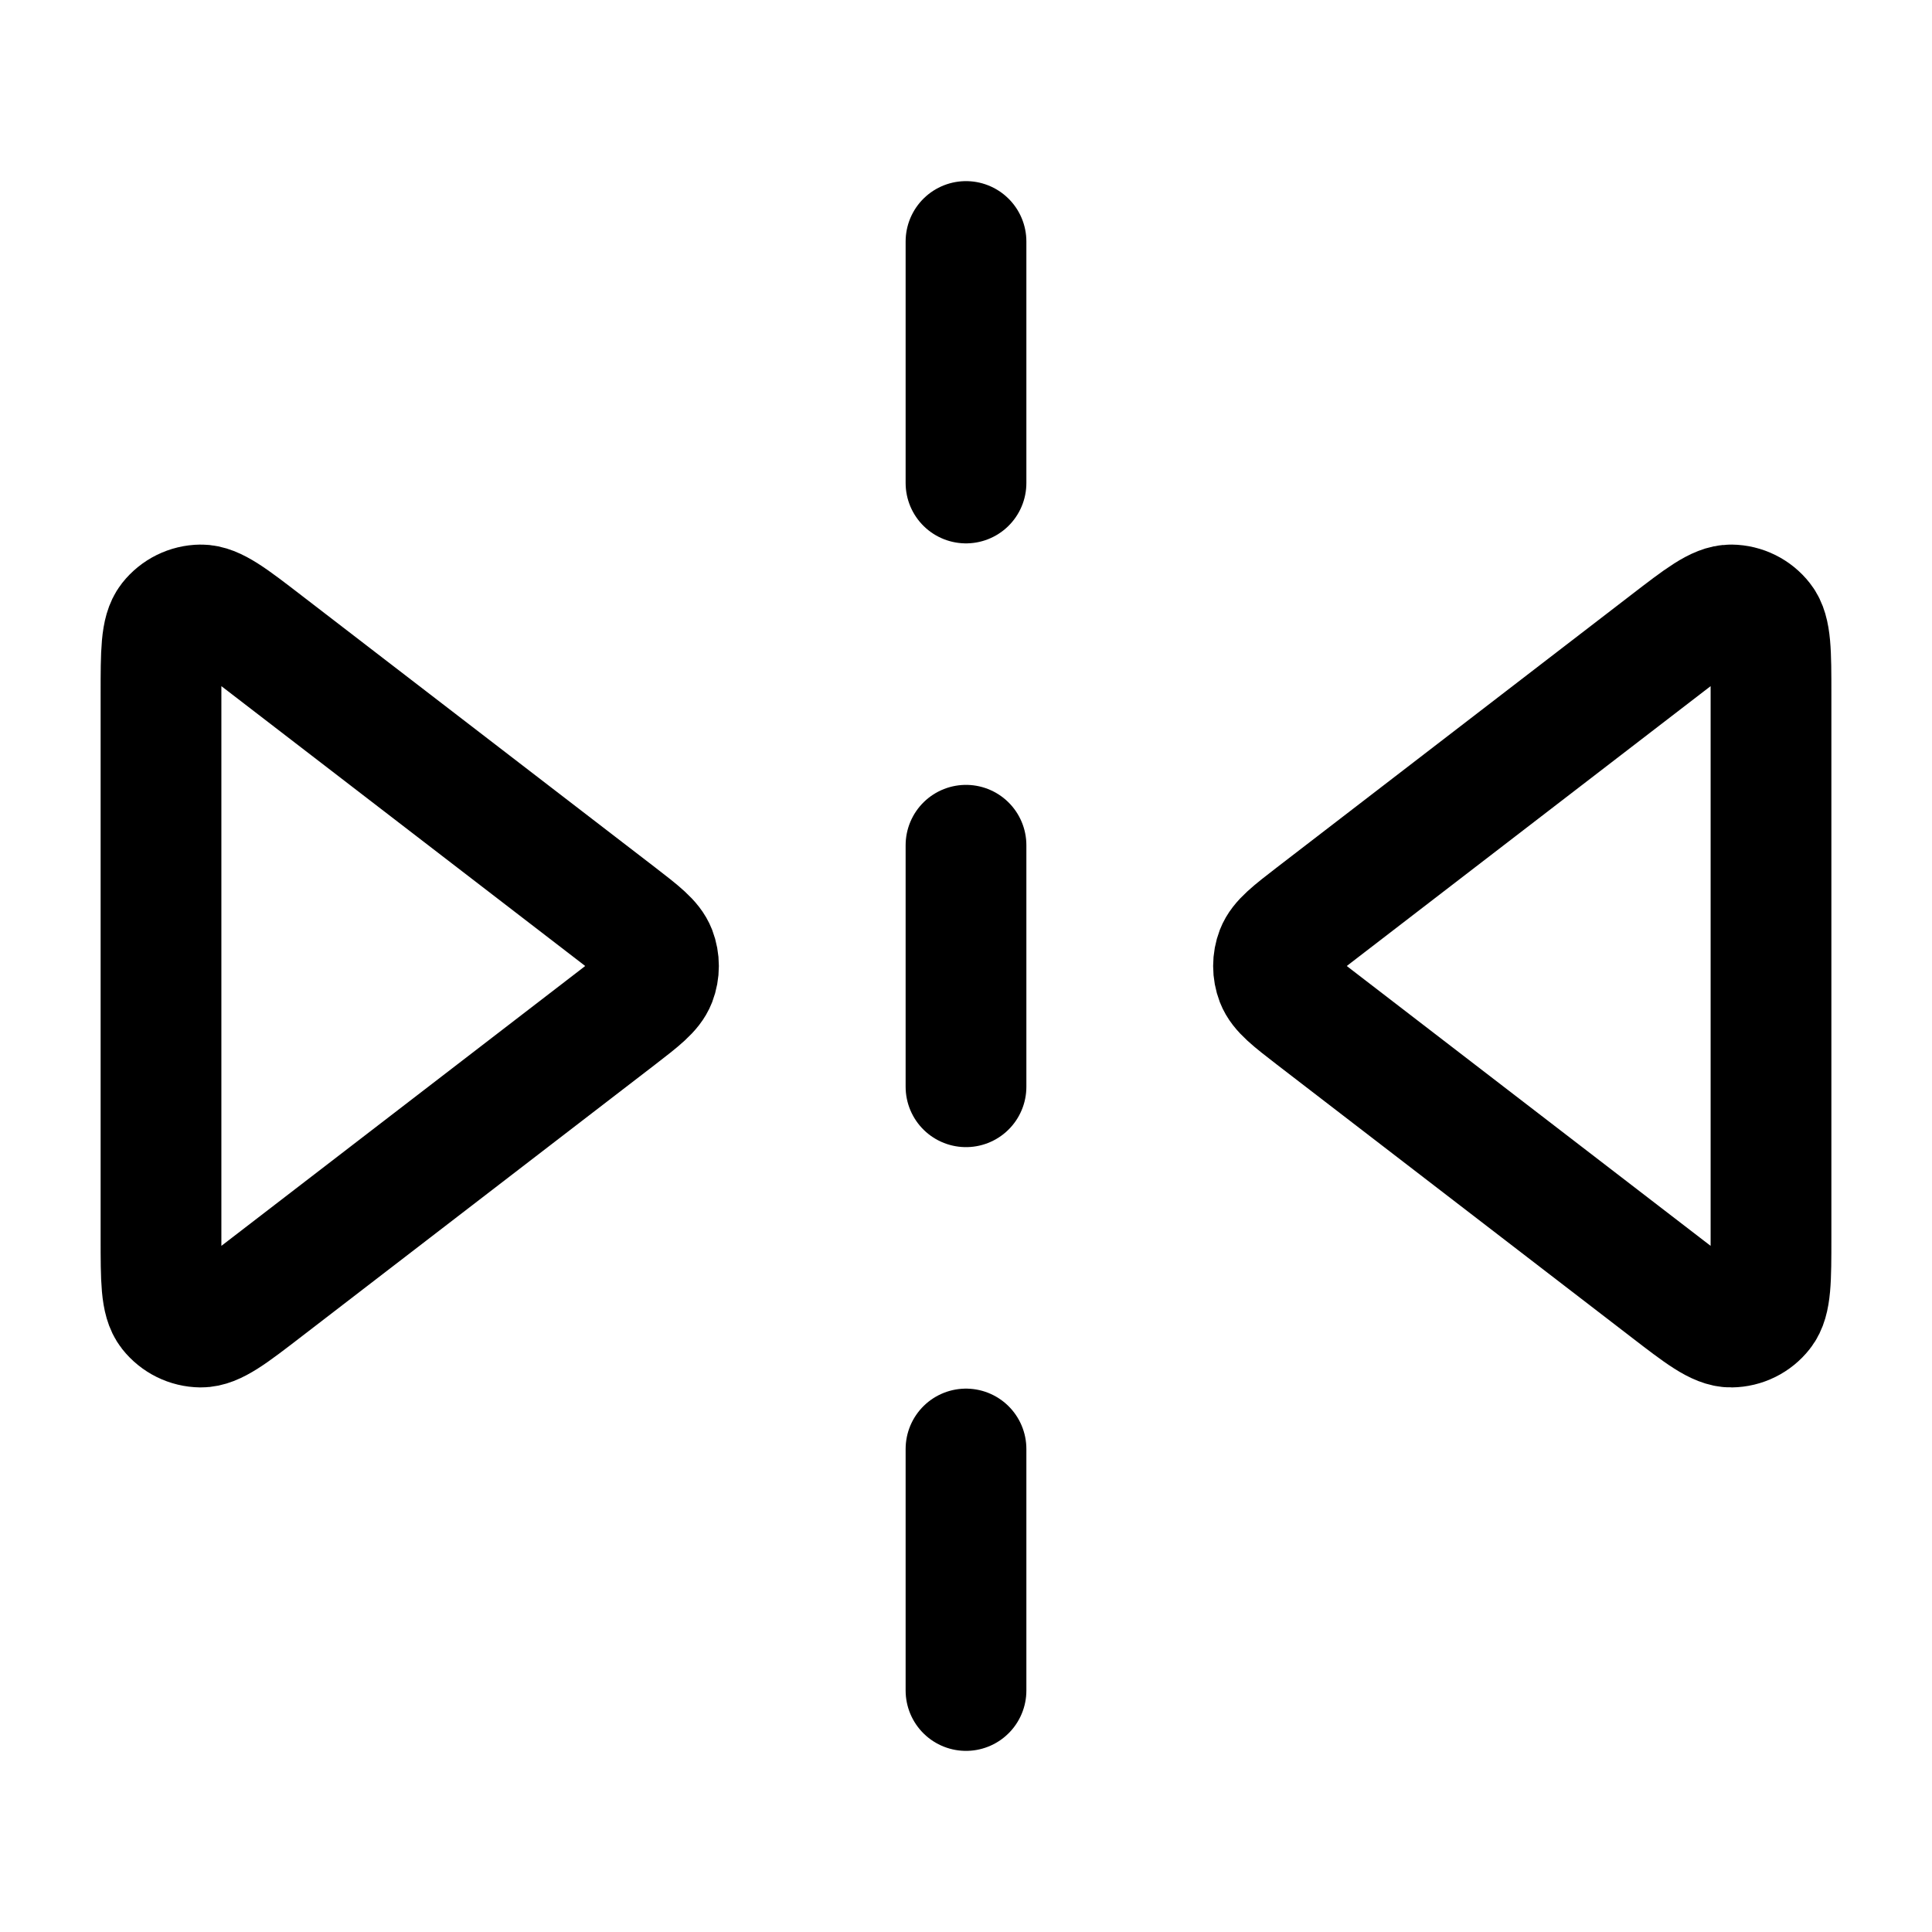 <svg width="24" height="24" viewBox="0 0 24 24" fill="none" xmlns="http://www.w3.org/2000/svg">
<path d="M12 3V6M12 10.5V13.5M12 18V21M3.288 7.991L7.676 11.366C7.956 11.582 8.096 11.69 8.147 11.821C8.191 11.936 8.191 12.064 8.147 12.179C8.096 12.31 7.956 12.418 7.676 12.634L3.288 16.009C2.874 16.328 2.667 16.487 2.494 16.485C2.343 16.483 2.201 16.413 2.107 16.294C2 16.158 2 15.897 2 15.375V8.625C2 8.103 2 7.842 2.107 7.706C2.201 7.587 2.343 7.517 2.494 7.515C2.667 7.513 2.874 7.672 3.288 7.991ZM20.712 7.991L16.324 11.366C16.044 11.582 15.904 11.69 15.853 11.821C15.809 11.936 15.809 12.064 15.853 12.179C15.904 12.31 16.044 12.418 16.324 12.634L20.712 16.009C21.126 16.328 21.333 16.487 21.506 16.485C21.657 16.483 21.799 16.413 21.892 16.294C22 16.158 22 15.897 22 15.375V8.625C22 8.103 22 7.842 21.892 7.706C21.799 7.587 21.657 7.517 21.506 7.515C21.333 7.513 21.126 7.672 20.712 7.991Z" stroke="black" stroke-width="1.5" stroke-linecap="round" stroke-linejoin="round"/>
</svg>
